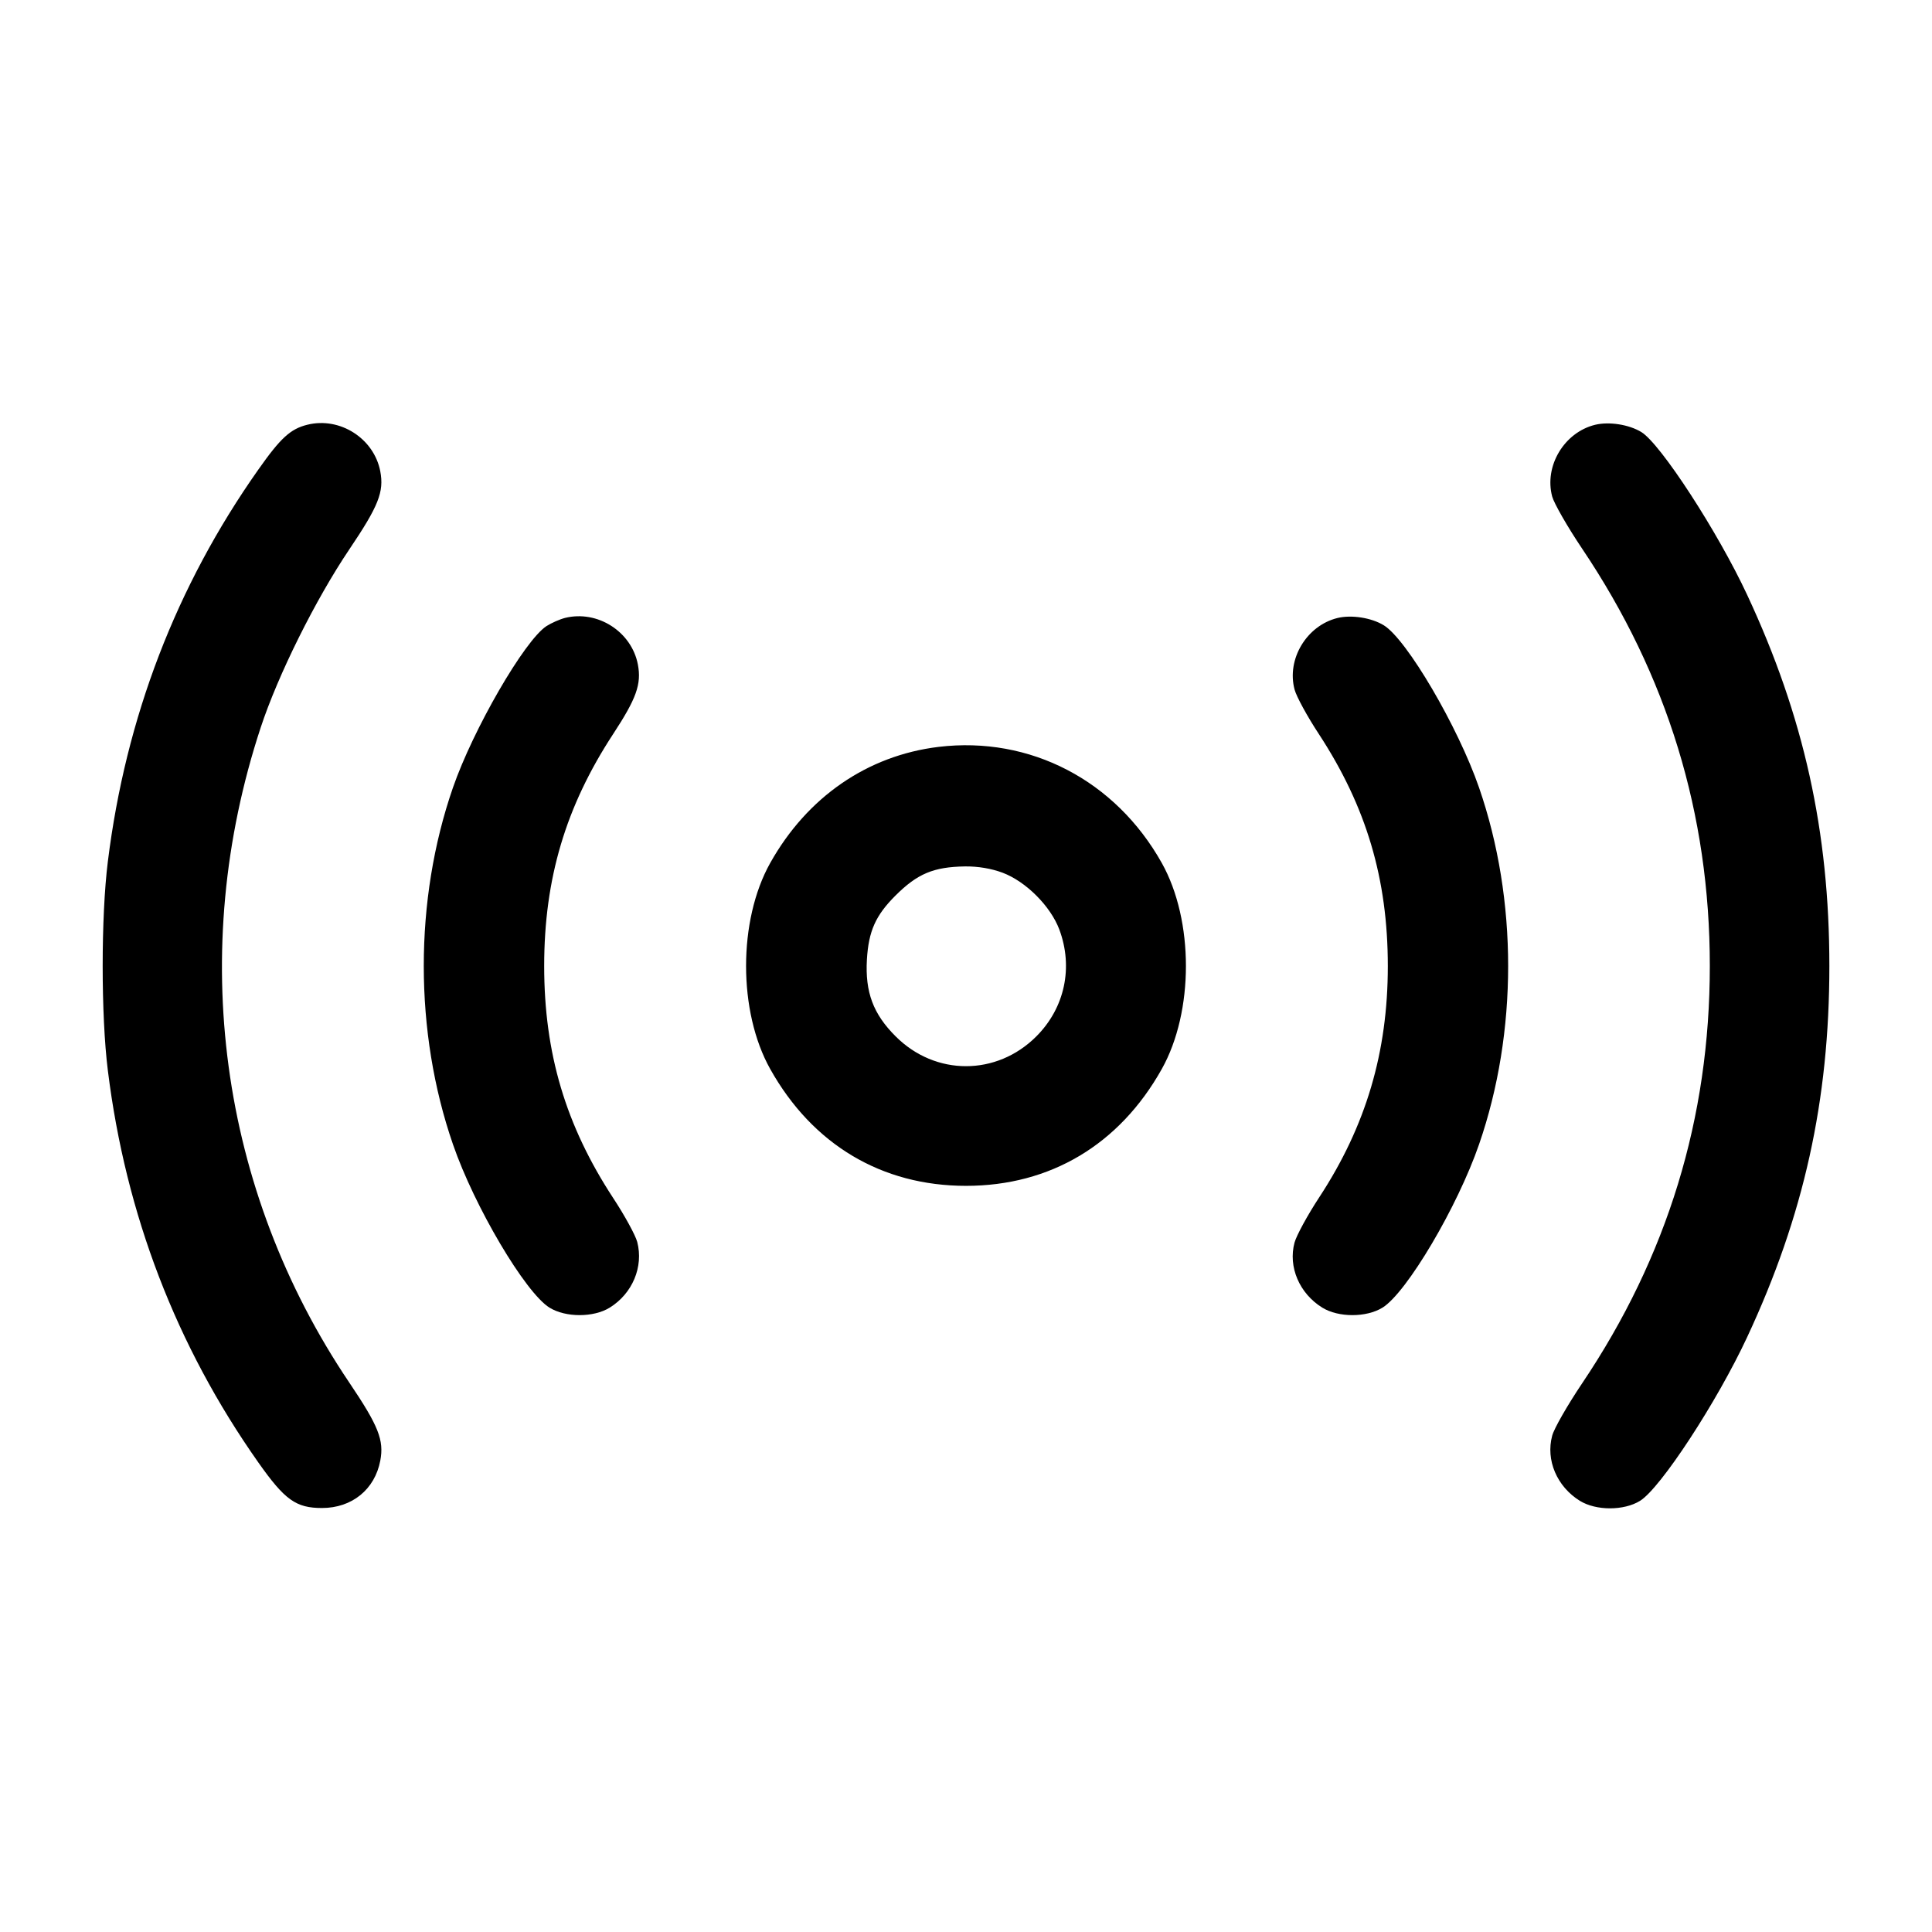 <svg width="24" height="24" viewBox="0 0 24 24" fill="none" xmlns="http://www.w3.org/2000/svg"><path d="M3.819 5.276 C 3.608 5.328,3.486 5.440,3.208 5.835 C 2.189 7.280,1.562 8.914,1.340 10.700 C 1.254 11.385,1.254 12.615,1.340 13.300 C 1.562 15.087,2.189 16.720,3.209 18.167 C 3.538 18.634,3.677 18.733,4.000 18.733 C 4.372 18.733,4.656 18.503,4.724 18.145 C 4.772 17.890,4.703 17.715,4.339 17.175 C 2.725 14.781,2.324 11.816,3.238 9.039 C 3.453 8.385,3.920 7.447,4.339 6.825 C 4.703 6.285,4.772 6.110,4.724 5.855 C 4.646 5.447,4.224 5.176,3.819 5.276 M19.815 5.277 C 19.431 5.371,19.180 5.790,19.282 6.169 C 19.306 6.255,19.472 6.545,19.652 6.813 C 20.713 8.390,21.240 10.112,21.240 12.000 C 21.240 13.888,20.713 15.610,19.652 17.187 C 19.472 17.455,19.305 17.746,19.282 17.834 C 19.200 18.137,19.340 18.467,19.626 18.644 C 19.827 18.768,20.173 18.768,20.373 18.644 C 20.628 18.487,21.329 17.415,21.704 16.610 C 22.408 15.102,22.725 13.669,22.725 12.000 C 22.725 10.331,22.408 8.898,21.704 7.390 C 21.340 6.608,20.627 5.511,20.389 5.367 C 20.235 5.273,19.988 5.235,19.815 5.277 M7.019 7.676 C 6.953 7.693,6.849 7.739,6.788 7.778 C 6.515 7.957,5.877 9.060,5.626 9.786 C 5.143 11.182,5.144 12.819,5.627 14.216 C 5.894 14.991,6.526 16.058,6.826 16.244 C 7.027 16.368,7.373 16.368,7.574 16.244 C 7.857 16.069,7.996 15.736,7.916 15.428 C 7.894 15.345,7.760 15.099,7.617 14.882 C 7.027 13.981,6.760 13.083,6.760 12.000 C 6.760 10.917,7.027 10.019,7.617 9.118 C 7.906 8.677,7.970 8.498,7.924 8.255 C 7.846 7.847,7.424 7.576,7.019 7.676 M16.615 7.677 C 16.231 7.771,15.980 8.190,16.082 8.567 C 16.105 8.653,16.240 8.901,16.383 9.118 C 16.973 10.020,17.240 10.917,17.240 12.002 C 17.240 13.071,16.968 13.988,16.389 14.872 C 16.243 15.094,16.105 15.348,16.081 15.436 C 16.000 15.737,16.141 16.068,16.426 16.244 C 16.627 16.368,16.973 16.368,17.174 16.244 C 17.475 16.058,18.106 14.991,18.374 14.214 C 18.855 12.822,18.855 11.178,18.374 9.786 C 18.112 9.027,17.474 7.940,17.189 7.767 C 17.035 7.673,16.788 7.635,16.615 7.677 M11.660 9.278 C 10.776 9.385,10.027 9.901,9.568 10.720 C 9.168 11.434,9.168 12.566,9.568 13.280 C 10.094 14.219,10.953 14.731,12.000 14.731 C 13.047 14.731,13.906 14.219,14.432 13.280 C 14.832 12.566,14.832 11.434,14.432 10.720 C 13.857 9.694,12.796 9.142,11.660 9.278 M12.454 10.841 C 12.744 10.950,13.050 11.256,13.159 11.546 C 13.335 12.017,13.227 12.521,12.874 12.874 C 12.381 13.368,11.619 13.368,11.126 12.874 C 10.847 12.596,10.746 12.325,10.769 11.920 C 10.790 11.567,10.876 11.373,11.124 11.125 C 11.397 10.853,11.597 10.769,11.988 10.763 C 12.148 10.761,12.315 10.789,12.454 10.841 " stroke="none" fill-rule="evenodd" fill="black"></path></svg>